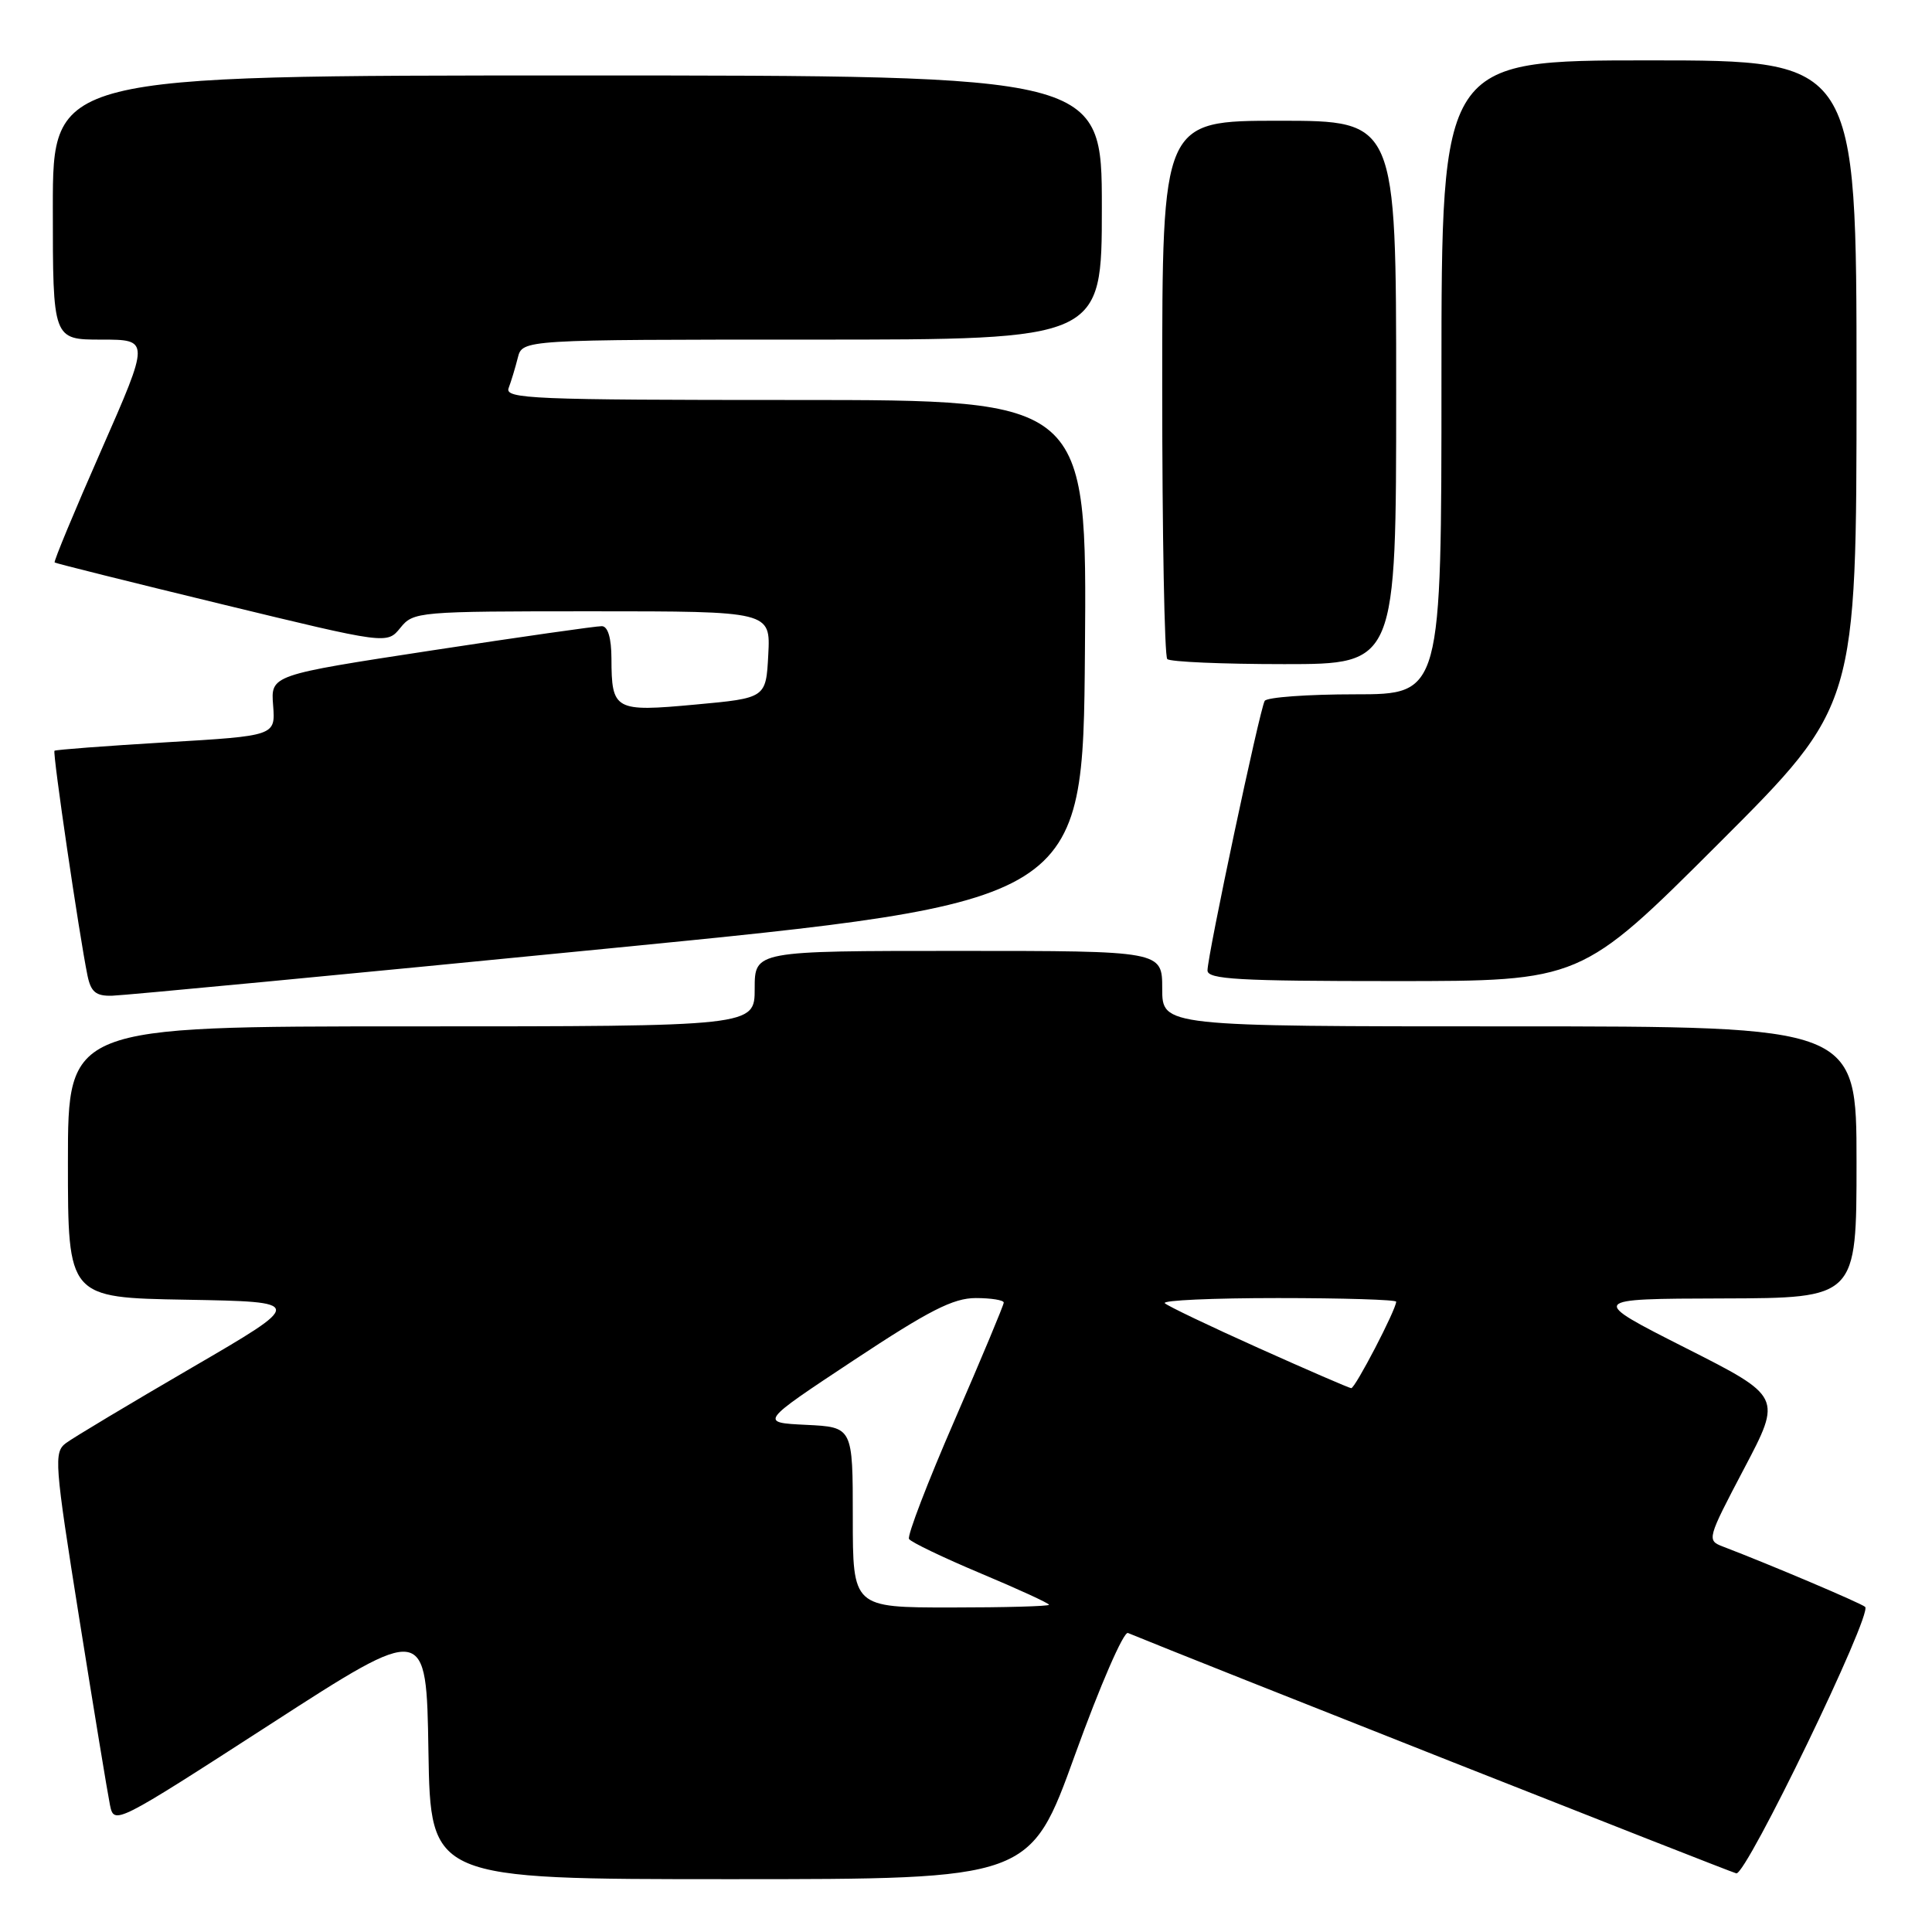 <?xml version="1.0" encoding="UTF-8" standalone="no"?>
<!DOCTYPE svg PUBLIC "-//W3C//DTD SVG 1.1//EN" "http://www.w3.org/Graphics/SVG/1.1/DTD/svg11.dtd" >
<svg xmlns="http://www.w3.org/2000/svg" xmlns:xlink="http://www.w3.org/1999/xlink" version="1.1" viewBox="0 0 256 256">
 <g >
 <path fill="currentColor"
d=" M 142.46 232.48 C 145.75 223.38 148.89 216.14 149.46 216.38 C 157.09 219.54 229.21 248.04 230.07 248.23 C 231.38 248.53 248.16 213.83 247.14 212.92 C 246.58 212.42 234.51 207.30 228.30 204.93 C 226.14 204.10 226.19 203.94 231.11 194.58 C 236.12 185.07 236.12 185.07 223.31 178.59 C 210.50 172.10 210.50 172.10 228.25 172.05 C 246.00 172.00 246.00 172.00 246.00 154.00 C 246.00 136.00 246.00 136.00 200.00 136.00 C 154.00 136.00 154.00 136.00 154.00 131.00 C 154.00 126.00 154.00 126.00 127.00 126.00 C 100.00 126.00 100.00 126.00 100.00 131.00 C 100.00 136.00 100.00 136.00 54.50 136.00 C 9.00 136.00 9.00 136.00 9.00 153.97 C 9.00 171.95 9.00 171.95 24.70 172.22 C 40.40 172.50 40.40 172.50 25.44 181.21 C 17.21 186.00 9.70 190.50 8.75 191.21 C 7.11 192.43 7.21 193.77 10.51 214.50 C 12.44 226.60 14.27 237.70 14.57 239.17 C 15.12 241.82 15.26 241.75 35.81 228.48 C 56.50 215.11 56.50 215.11 56.77 232.06 C 57.05 249.00 57.05 249.00 96.77 249.00 C 136.50 249.00 136.50 249.00 142.46 232.48 Z  M 80.50 125.69 C 143.50 119.50 143.50 119.50 143.76 86.25 C 144.03 53.00 144.03 53.00 105.41 53.00 C 70.49 53.00 66.84 52.85 67.40 51.41 C 67.73 50.53 68.28 48.73 68.61 47.41 C 69.22 45.00 69.22 45.00 107.61 45.00 C 146.00 45.00 146.00 45.00 146.00 27.50 C 146.00 10.00 146.00 10.00 76.50 10.00 C 7.00 10.00 7.00 10.00 7.00 27.50 C 7.00 45.00 7.00 45.00 13.43 45.00 C 19.86 45.00 19.86 45.00 13.42 59.65 C 9.87 67.71 7.09 74.41 7.24 74.53 C 7.38 74.65 17.35 77.14 29.39 80.06 C 51.28 85.37 51.28 85.37 53.05 83.19 C 54.78 81.05 55.36 81.00 78.46 81.00 C 102.10 81.00 102.10 81.00 101.80 86.75 C 101.50 92.50 101.50 92.50 92.13 93.36 C 81.43 94.35 81.04 94.13 81.02 87.25 C 81.01 84.54 80.55 82.99 79.75 82.97 C 79.06 82.95 68.91 84.40 57.19 86.19 C 35.87 89.45 35.87 89.45 36.19 93.47 C 36.50 97.50 36.50 97.50 22.00 98.36 C 14.02 98.84 7.37 99.34 7.22 99.48 C 6.94 99.73 10.50 123.93 11.59 129.25 C 12.04 131.44 12.70 131.99 14.83 131.94 C 16.30 131.91 45.85 129.10 80.50 125.69 Z  M 227.74 111.76 C 246.00 93.52 246.00 93.52 246.00 50.76 C 246.00 8.00 246.00 8.00 218.50 8.00 C 191.00 8.00 191.00 8.00 191.00 50.00 C 191.00 92.00 191.00 92.00 179.56 92.00 C 173.27 92.00 167.88 92.39 167.58 92.87 C 166.94 93.91 160.00 126.59 160.00 128.59 C 160.00 129.77 164.12 130.00 184.74 130.00 C 209.48 130.00 209.48 130.00 227.74 111.76 Z  M 185.00 52.00 C 185.00 16.00 185.00 16.00 169.50 16.00 C 154.00 16.00 154.00 16.00 154.00 51.33 C 154.00 70.77 154.30 86.97 154.67 87.33 C 155.03 87.70 162.01 88.00 170.17 88.00 C 185.00 88.00 185.00 88.00 185.00 52.00 Z  M 113.00 201.05 C 113.00 189.10 113.00 189.10 106.82 188.80 C 100.64 188.50 100.64 188.50 113.11 180.25 C 123.10 173.64 126.31 172.00 129.29 172.00 C 131.33 172.00 133.00 172.27 133.00 172.60 C 133.00 172.93 130.07 179.94 126.49 188.18 C 122.91 196.41 120.19 203.50 120.45 203.92 C 120.72 204.35 125.00 206.40 129.97 208.49 C 134.93 210.57 139.00 212.44 139.00 212.64 C 139.00 212.84 133.15 213.00 126.00 213.00 C 113.00 213.00 113.00 213.00 113.00 201.05 Z  M 166.76 178.62 C 160.30 175.72 154.71 173.05 154.34 172.68 C 153.97 172.30 160.72 172.00 169.33 172.00 C 177.95 172.00 185.00 172.22 185.00 172.48 C 185.00 173.51 179.55 184.00 179.04 183.94 C 178.74 183.91 173.22 181.52 166.76 178.62 Z "/>
</g>
</svg>